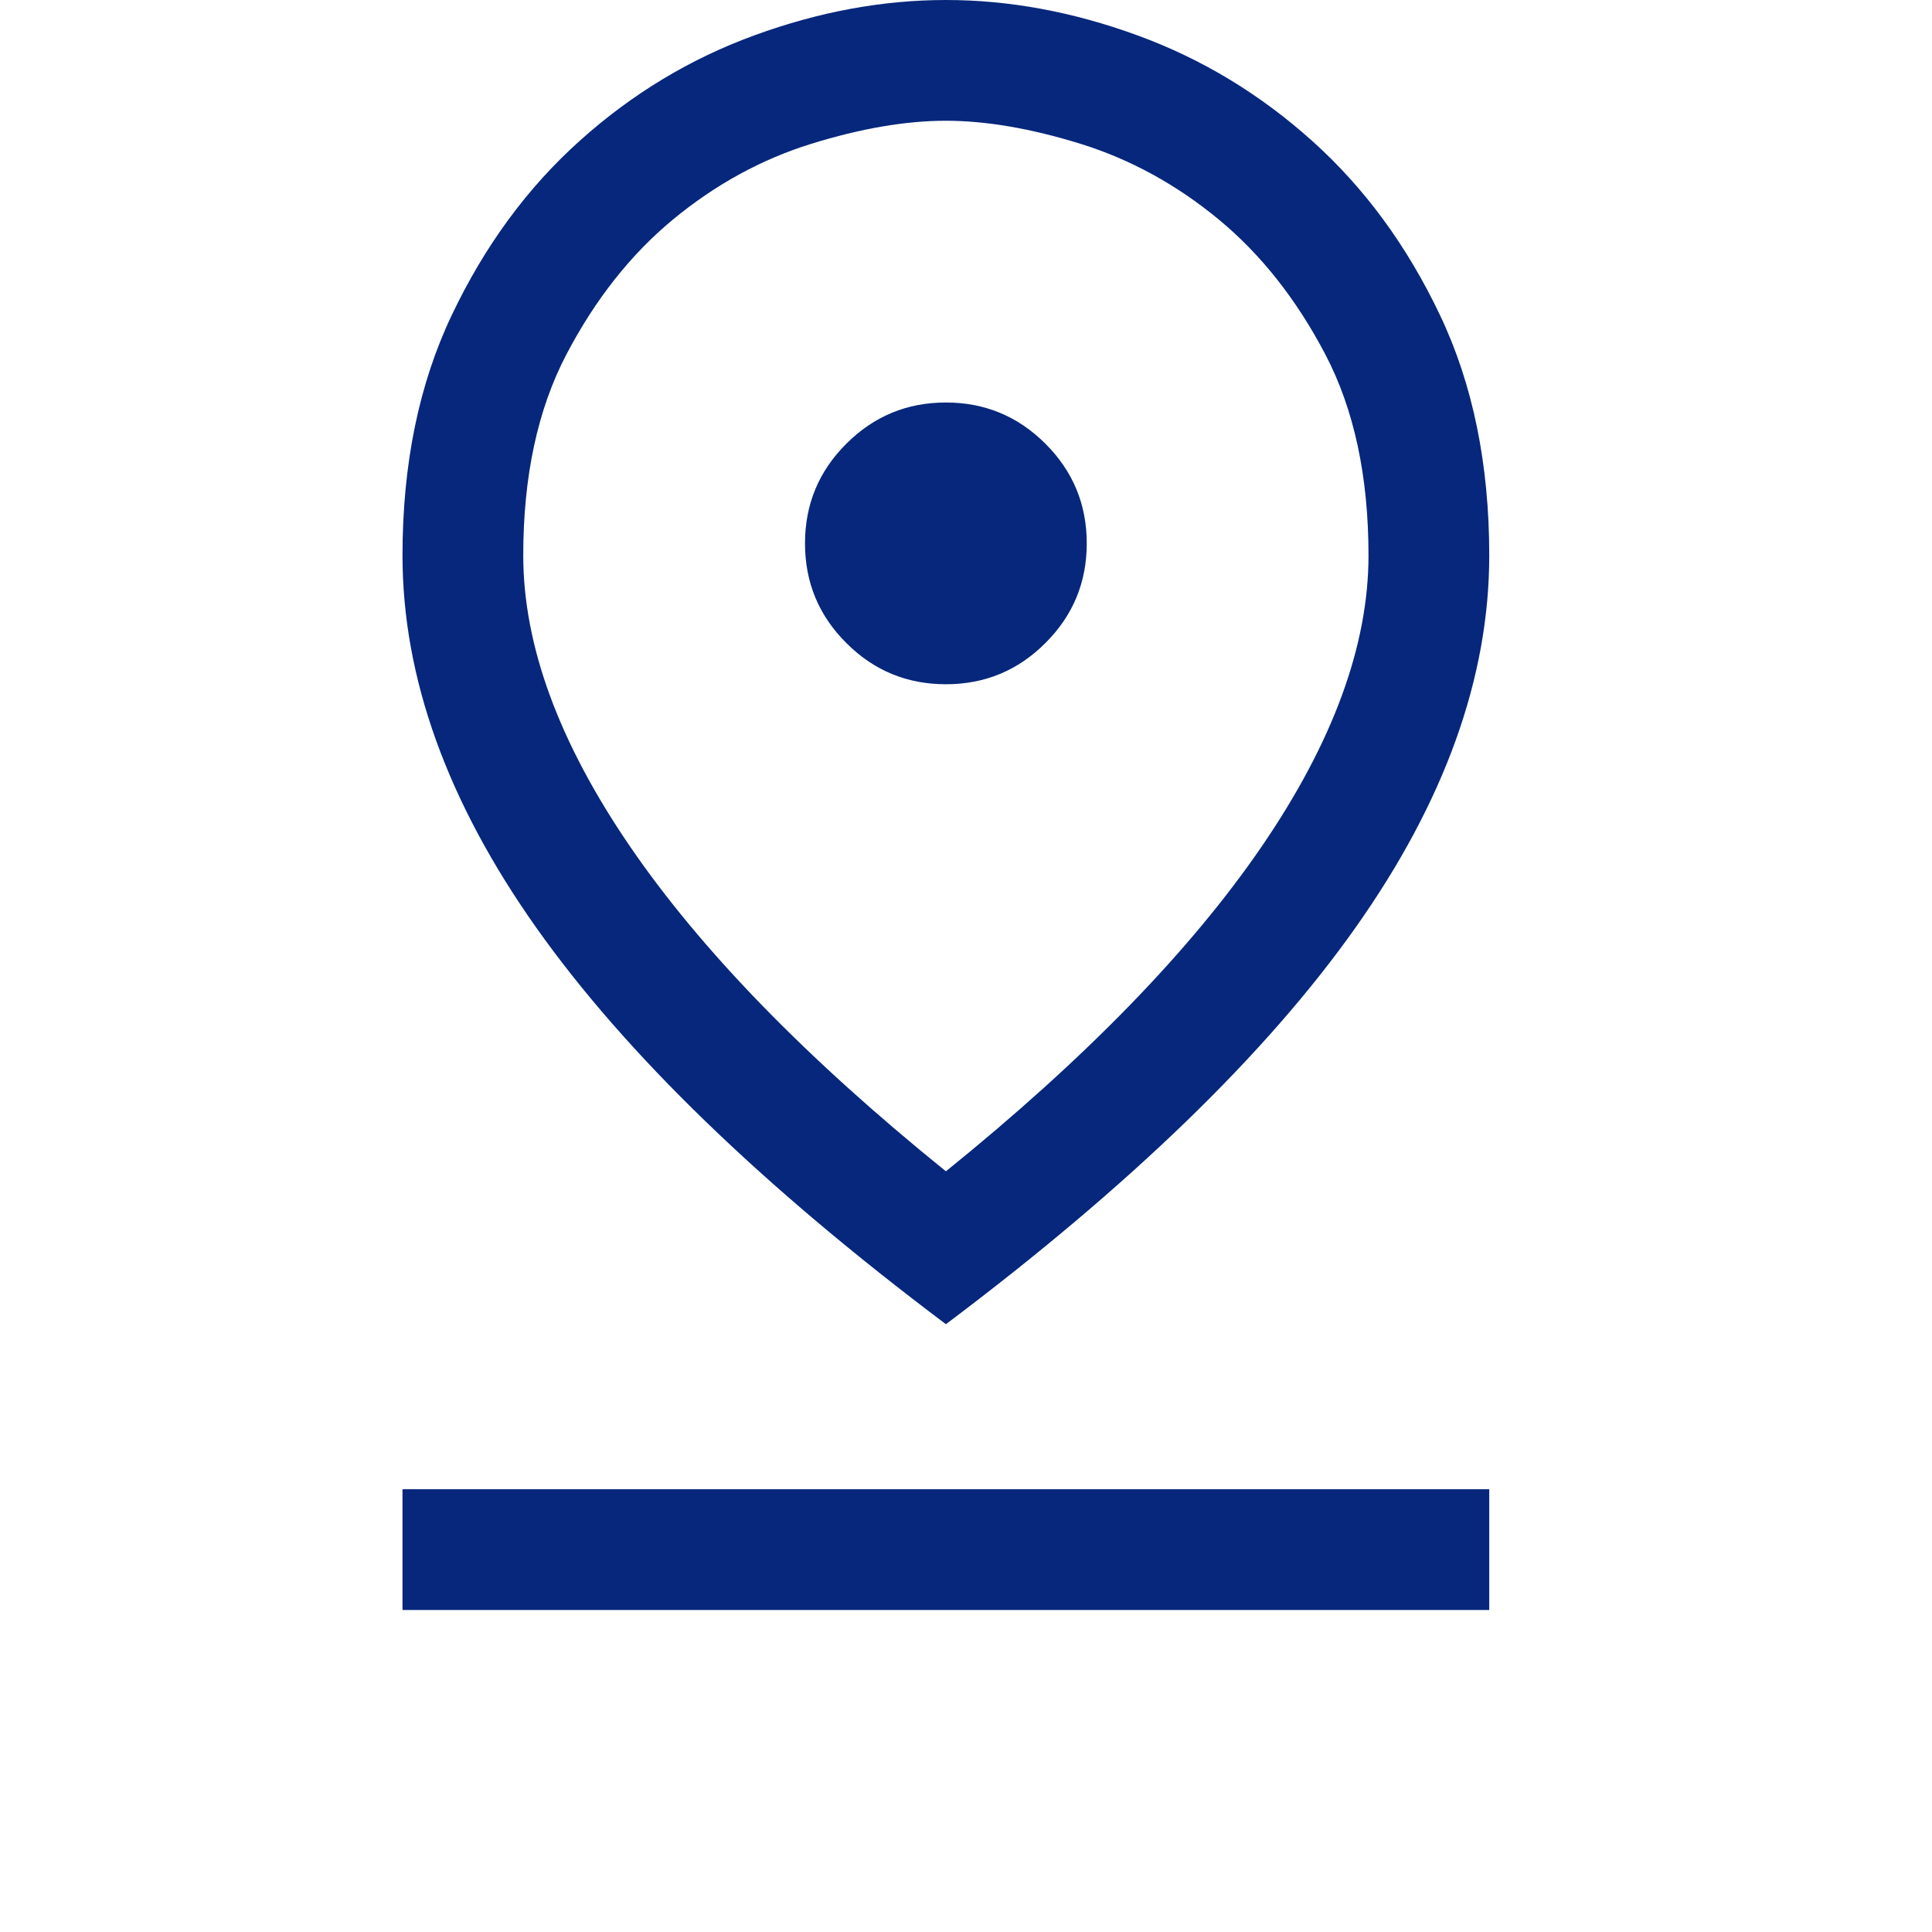 <svg width="30" height="30" viewBox="0 0 30 30" fill="none" xmlns="http://www.w3.org/2000/svg">
<path d="M14.688 18.188C16.854 16.438 18.49 14.755 19.594 13.141C20.698 11.526 21.25 10.021 21.25 8.625C21.25 7.396 21.026 6.354 20.578 5.5C20.13 4.646 19.578 3.948 18.922 3.406C18.266 2.865 17.552 2.474 16.781 2.234C16.01 1.995 15.312 1.875 14.688 1.875C14.062 1.875 13.365 1.995 12.594 2.234C11.823 2.474 11.109 2.865 10.453 3.406C9.797 3.948 9.245 4.646 8.797 5.5C8.349 6.354 8.125 7.396 8.125 8.625C8.125 10.021 8.677 11.526 9.781 13.141C10.885 14.755 12.521 16.438 14.688 18.188ZM14.688 20.562C11.833 18.417 9.714 16.365 8.328 14.406C6.943 12.448 6.25 10.521 6.25 8.625C6.25 7.208 6.505 5.964 7.016 4.891C7.526 3.818 8.188 2.917 9 2.188C9.812 1.458 10.719 0.911 11.719 0.547C12.719 0.182 13.708 0 14.688 0C15.667 0 16.656 0.182 17.656 0.547C18.656 0.911 19.562 1.458 20.375 2.188C21.188 2.917 21.849 3.818 22.359 4.891C22.87 5.964 23.125 7.208 23.125 8.625C23.125 10.521 22.432 12.448 21.047 14.406C19.662 16.365 17.542 18.417 14.688 20.562ZM14.688 10.625C15.292 10.625 15.807 10.412 16.234 9.984C16.662 9.557 16.875 9.042 16.875 8.438C16.875 7.833 16.662 7.318 16.234 6.891C15.807 6.464 15.292 6.25 14.688 6.25C14.083 6.25 13.568 6.464 13.141 6.891C12.713 7.318 12.5 7.833 12.5 8.438C12.5 9.042 12.713 9.557 13.141 9.984C13.568 10.412 14.083 10.625 14.688 10.625ZM6.25 25V23.125H23.125V25H6.25Z" fill="#06277B"/>
</svg>
